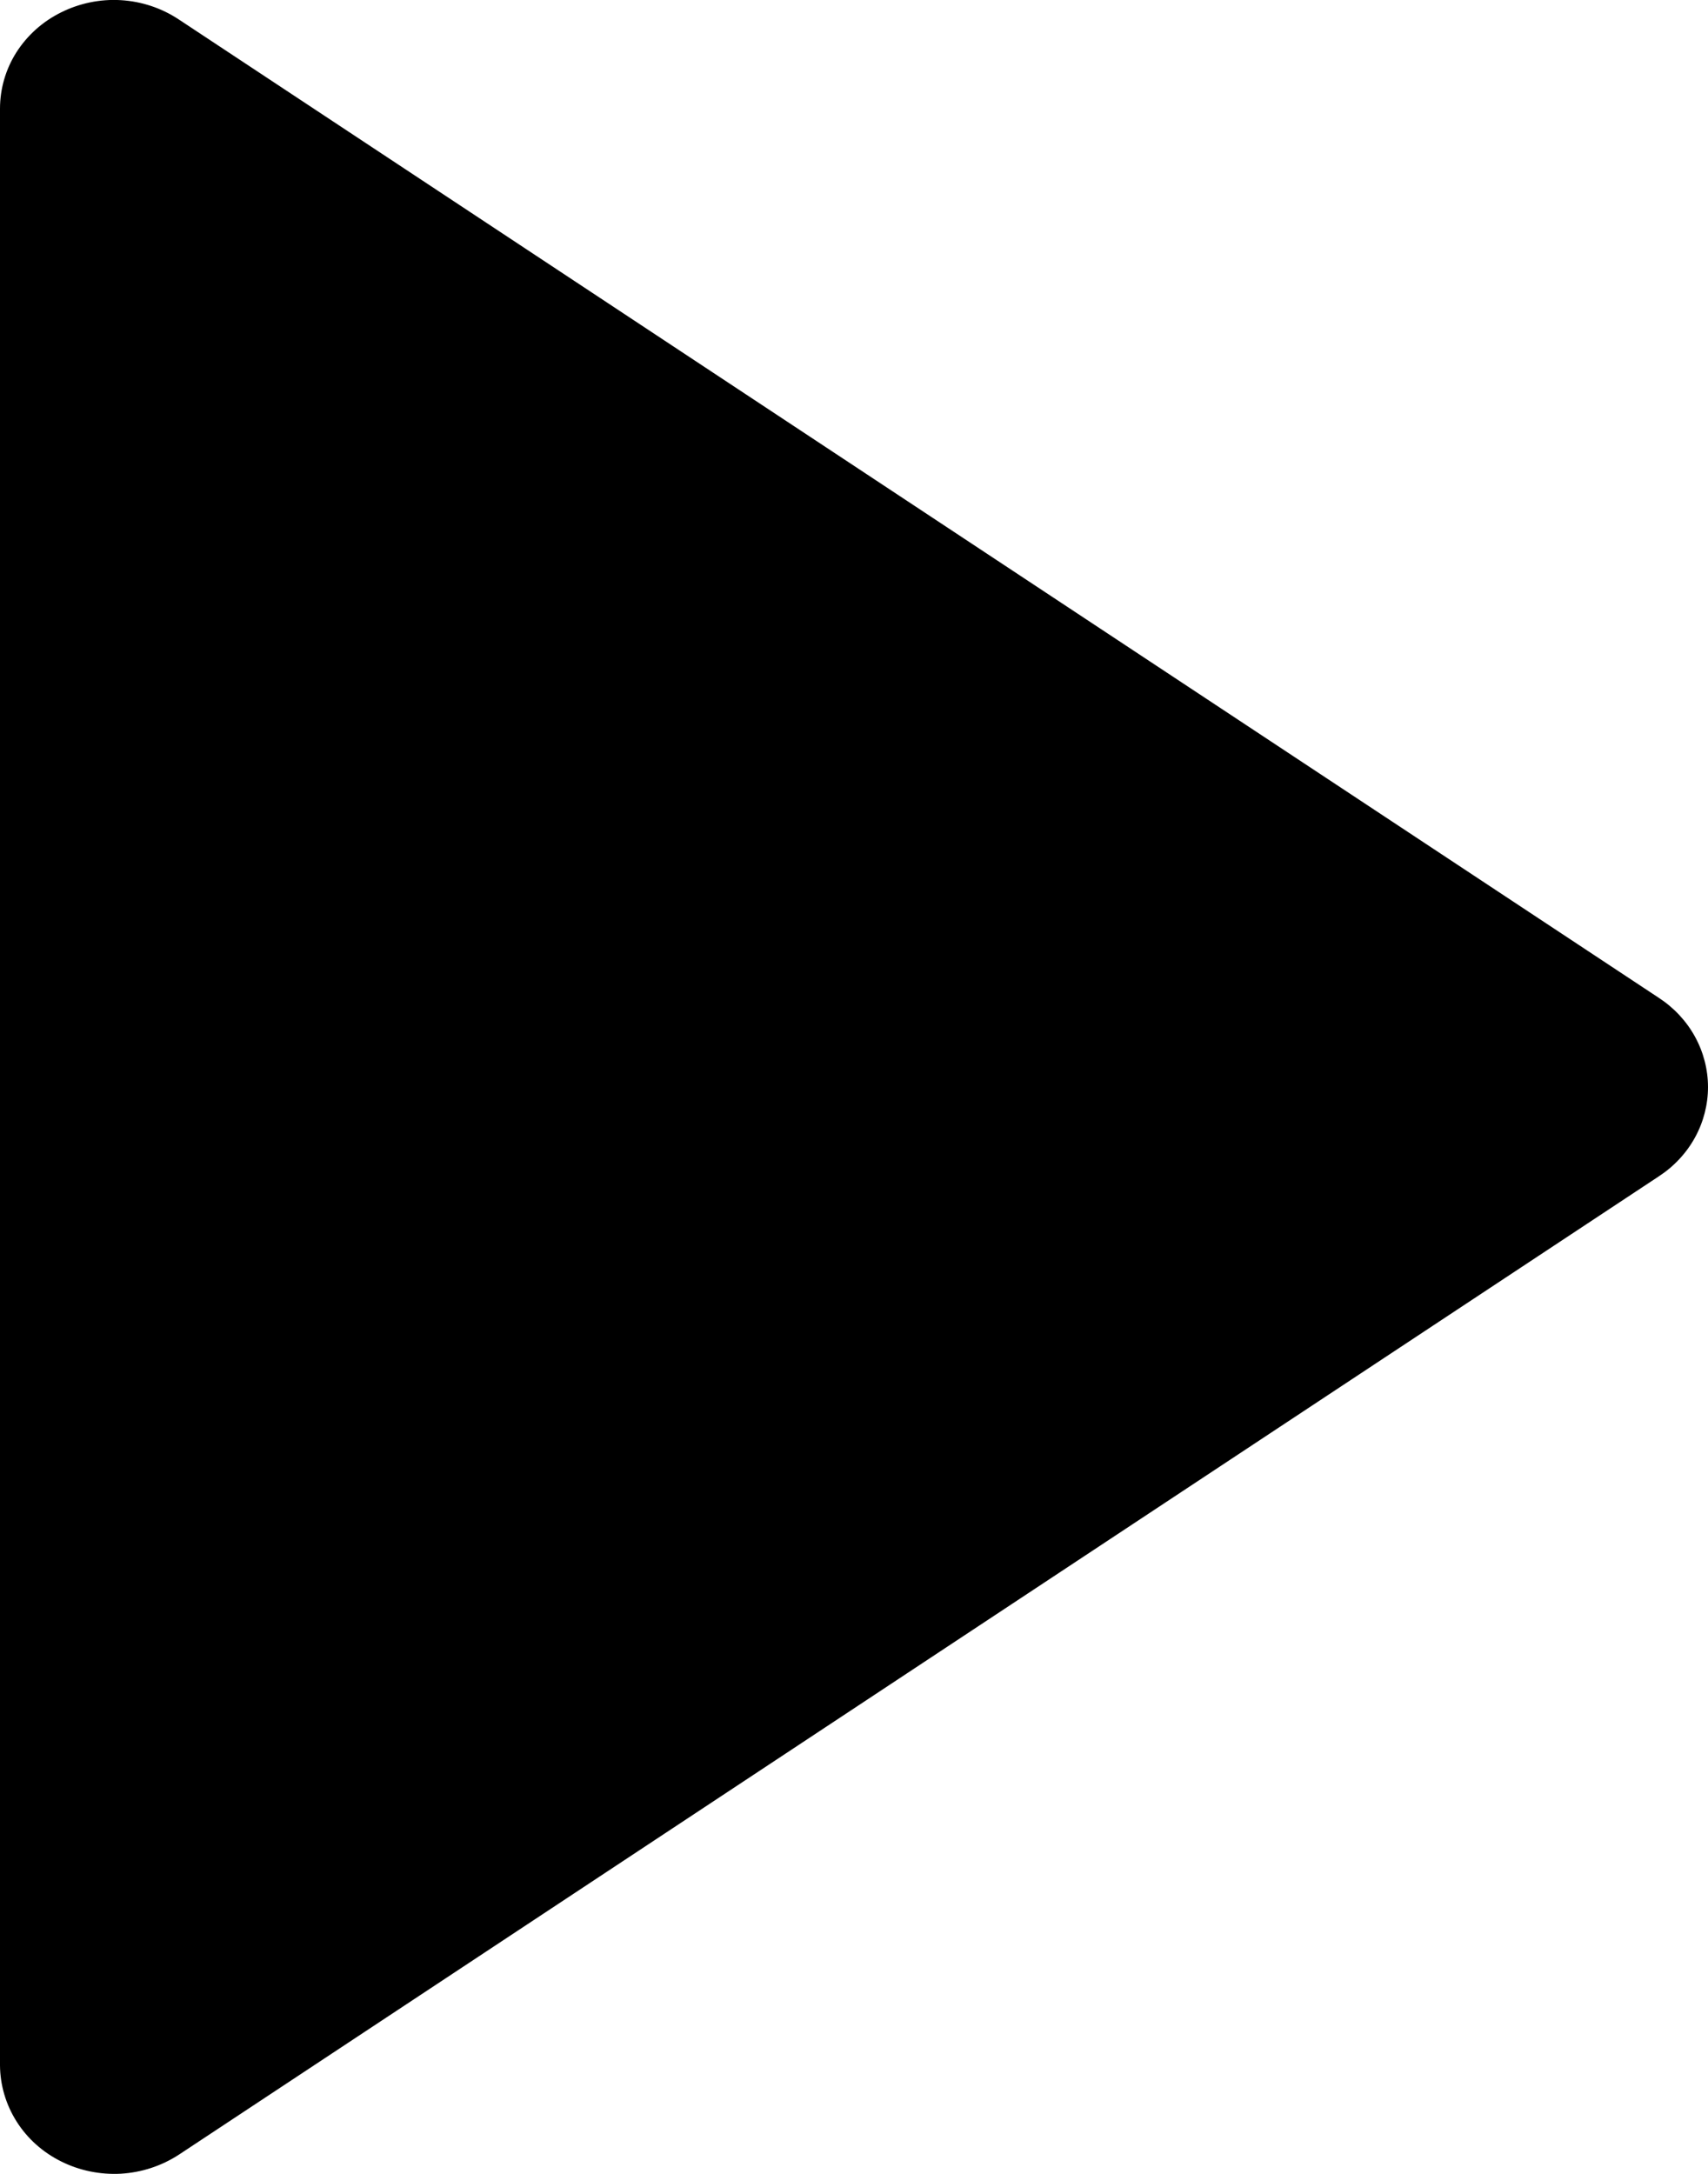 <svg width="11" height="14" viewBox="0 0 11 14" fill="none" xmlns="http://www.w3.org/2000/svg">
    <path d="M10.683 7.576C10.781 7.512 10.861 7.426 10.916 7.326C10.971 7.226 11 7.114 11 7.001C11 6.888 10.971 6.776 10.916 6.676C10.861 6.576 10.781 6.49 10.683 6.426L1.151 0.125C1.041 0.052 0.912 0.009 0.778 0.001C0.645 -0.007 0.511 0.021 0.393 0.08C0.274 0.139 0.175 0.228 0.105 0.338C0.036 0.447 -0 0.573 9.09017e-07 0.7L9.09017e-07 13.301C0.001 13.429 0.038 13.554 0.107 13.663C0.176 13.772 0.275 13.861 0.394 13.92C0.512 13.979 0.645 14.006 0.778 13.999C0.912 13.991 1.04 13.949 1.151 13.877L10.683 7.576Z" fill="black" />
</svg>
    